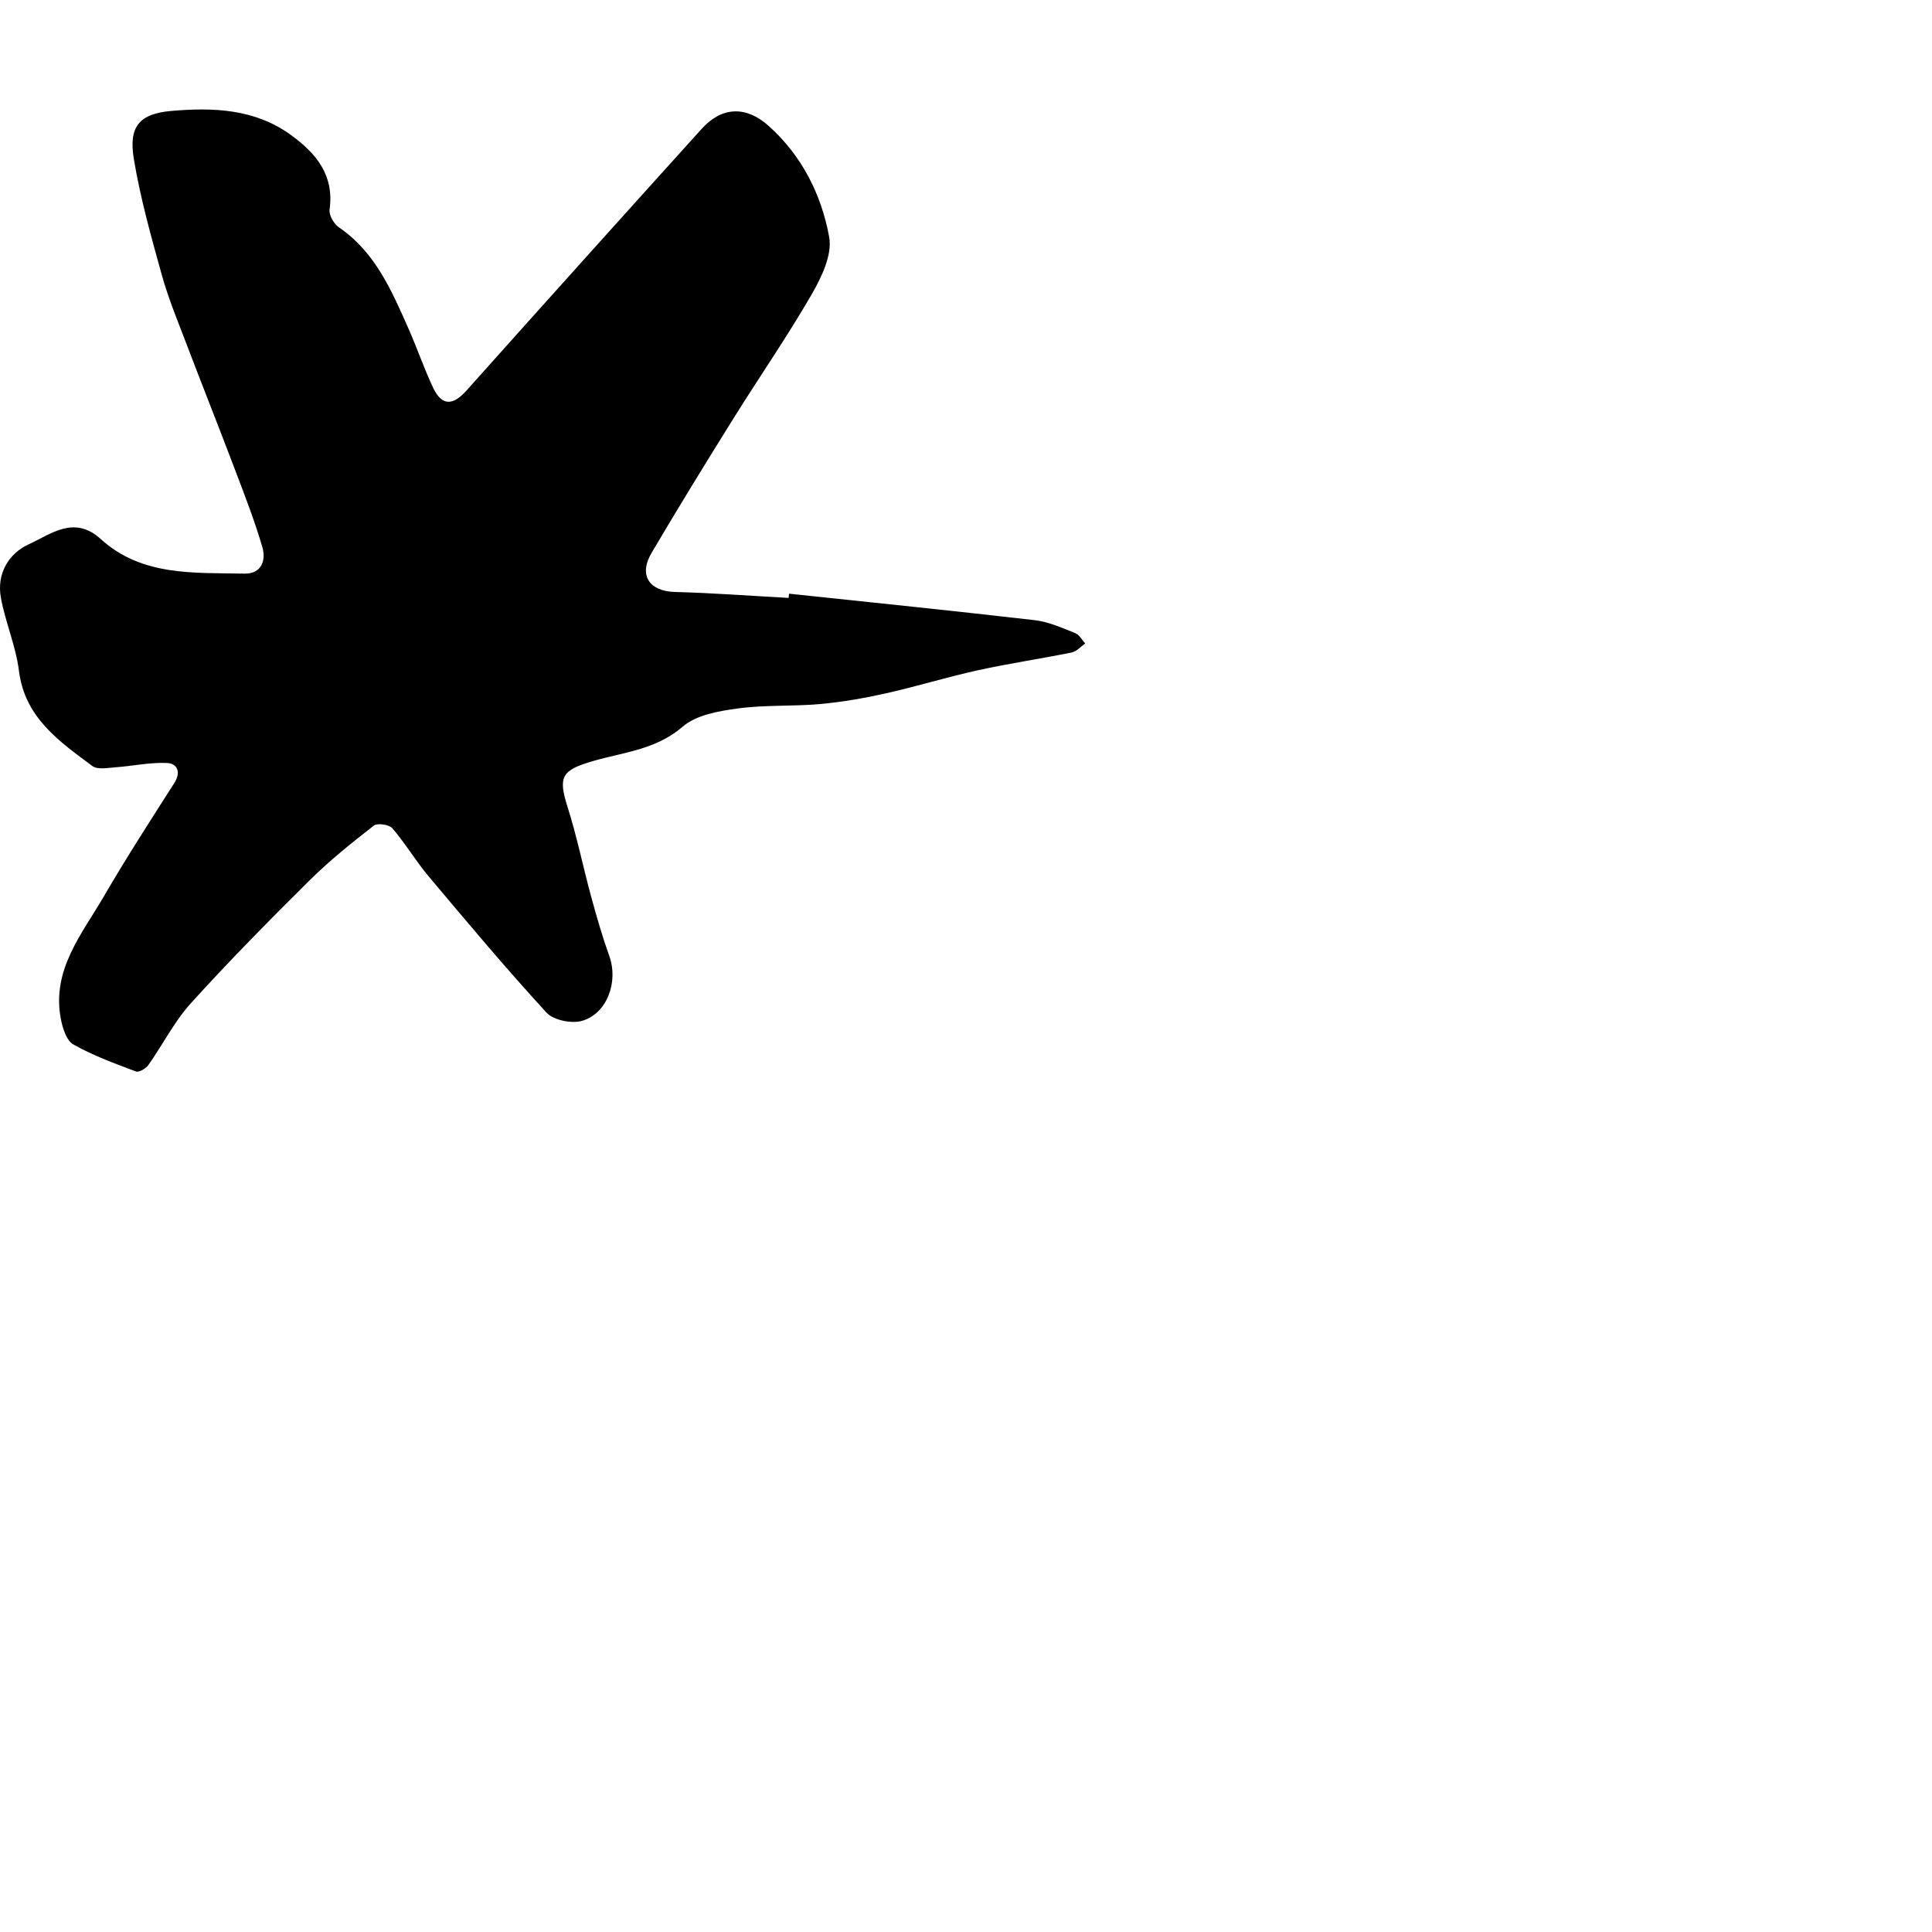 <svg xmlns="http://www.w3.org/2000/svg" width="40" height="40" viewBox = "0 0 2056 1823" version = "1.1">
    <path id = "s3" d = "M839.672 515.284c87.276 9.276 174.597 18.136 261.771 28.238 14.608 1.686 28.822 8.225 42.761 13.686 4.332 1.686 7.147 7.253 10.675 11.040-4.748 3.304-9.102 8.534-14.31 9.591-33.199 6.742-66.78 11.669-99.855 18.934-32.985 7.242-65.359 17.271-98.322 24.653-22.889 5.124-46.194 9.169-69.533 11.282-29.159 2.641-58.813 0.787-87.731 4.725-20.31 2.764-44.172 6.849-58.633 19.367-28.502 24.67-63.207 27.17-95.889 36.733-32.806 9.602-36.828 16.569-26.721 48.374 10.012 31.508 16.574 64.1 25.283 96.041 5.787 21.215 11.883 42.419 19.31 63.1 9.641 26.839-2.028 60.746-28.811 68.752-11.158 3.337-30.586-0.562-38.059-8.68-43.262-47.076-84.377-96.147-125.537-145.117-13.698-16.293-24.648-34.913-38.503-51.060-3.416-3.978-15.939-5.815-19.76-2.837-23.462 18.316-46.93 37.019-68.061 57.976-43.155 42.745-85.871 86.045-126.633 131.043-17.687 19.529-29.839 44.020-45.205 65.735-2.646 3.742-9.984 8.107-13.158 6.911-22.693-8.557-45.762-16.911-66.724-28.822-7.427-4.219-11.535-17.76-13.389-27.744-9.652-51.886 22.642-89.804 46.071-130.116 23.738-40.846 49.442-80.568 74.848-120.413 7.433-11.658 2.916-20.687-7.568-21.204-18.147-0.888-36.519 3.231-54.819 4.545-8.355 0.601-19.277 2.809-24.844-1.309-35.362-26.316-71.971-51.425-78.202-101.547-3.264-26.266-14.45-51.464-19.187-77.663-4.607-25.451 8.214-47.043 30.030-56.97 23.328-10.619 47.998-31.081 76.23-5.399 43.75 39.795 99.254 35.716 152.775 36.806 18.541 0.376 23.299-14.209 19.209-28.26-8.119-27.884-18.754-55.060-29.064-82.27-16.968-44.778-34.688-89.27-51.728-134.021-9.237-24.26-19.26-48.374-26.198-73.314-11.355-40.812-22.884-81.849-29.777-123.543-5.652-34.149 5.652-48.032 40.065-50.992 44.278-3.809 88.798-2.332 127.256 25.704 26.861 19.58 46.104 42.7 41.014 79.315-0.815 5.832 4.495 15.17 9.804 18.782 38.649 26.406 56.077 67.1 73.983 107.468 9.242 20.844 16.602 42.554 26.316 63.162 9.253 19.636 20.923 19.535 35.576 3.141q124.773-139.622 250.327-278.542c21.558-23.783 47.194-24.53 71.056-3.219 35.519 31.682 56.375 73.258 64.611 118.508 3.399 18.732-8.135 42.7-18.664 60.937-25.946 44.947-55.622 87.737-83.096 131.824-29.581 47.458-58.909 95.091-87.282 143.269-14.074 23.912-2.332 40.84 24.839 41.576 40.368 1.067 80.686 4.124 121.020 6.332z"/>
</svg>